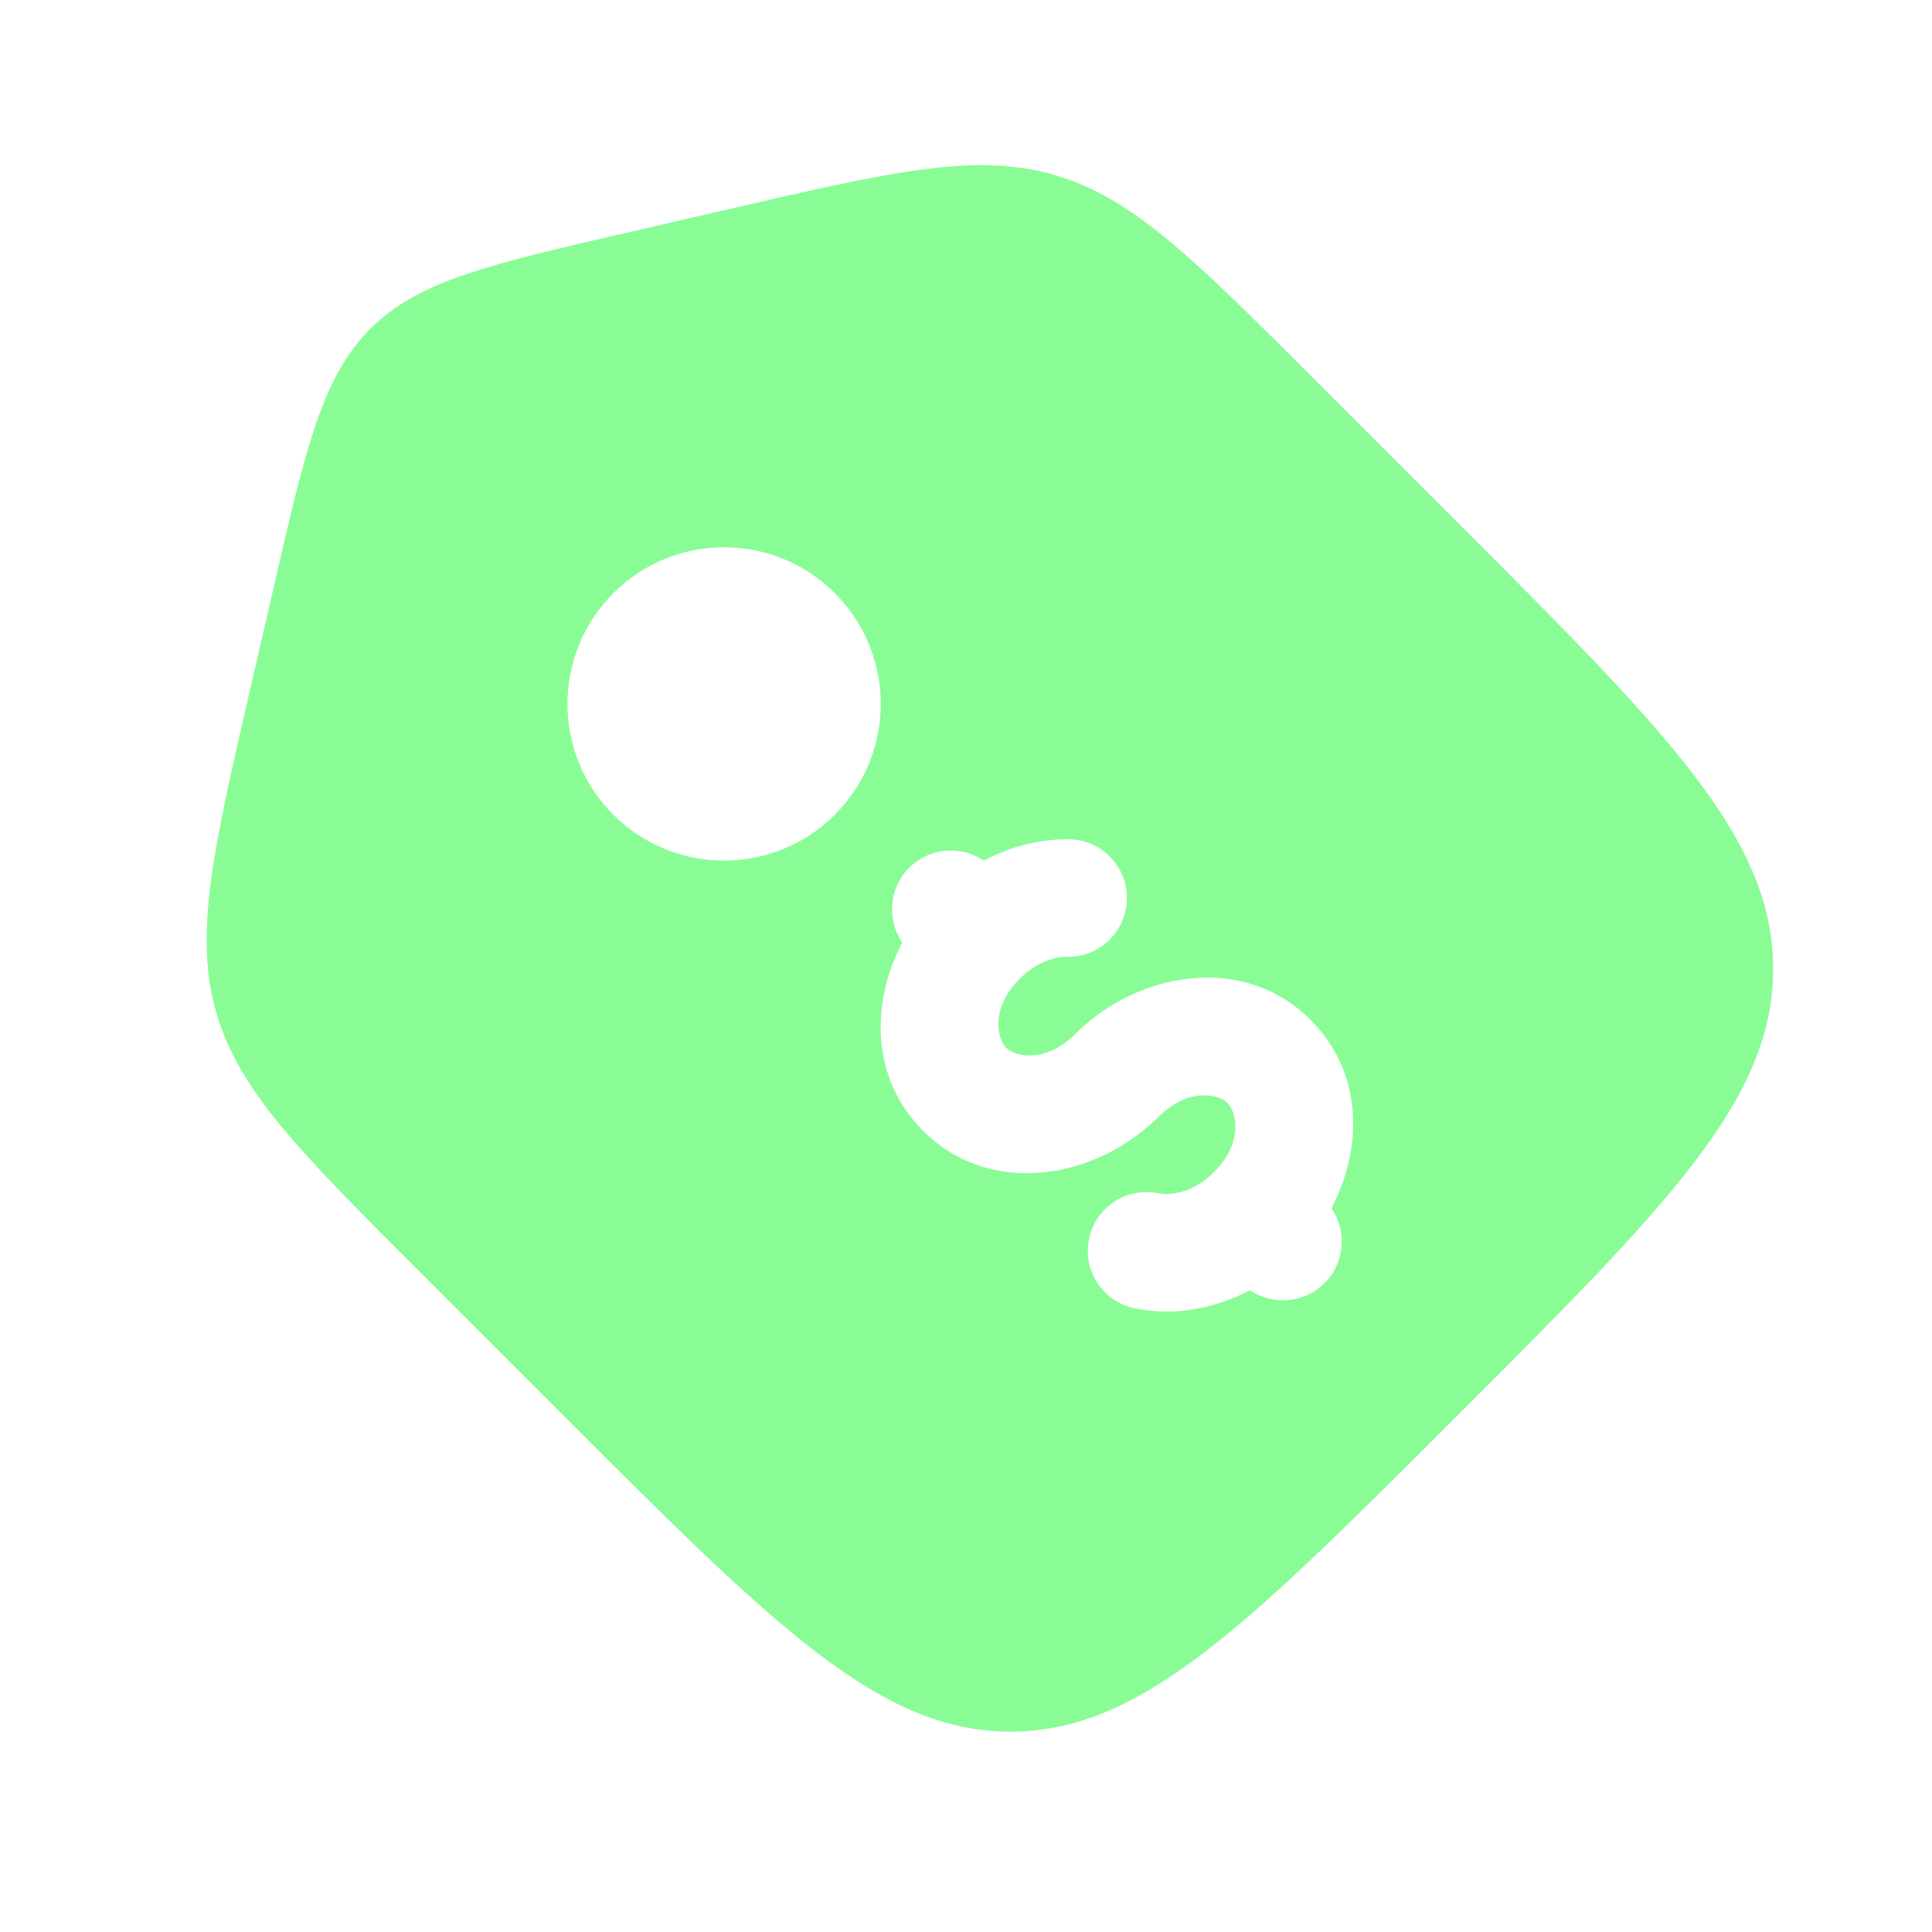 <svg width="37" height="37" viewBox="0 0 37 37" fill="none" xmlns="http://www.w3.org/2000/svg">
<path fill-rule="evenodd" clip-rule="evenodd" d="M25.163 7.256L27.907 10C31.941 14.034 33.958 16.05 33.958 18.556C33.958 21.063 31.941 23.079 27.907 27.113C23.874 31.146 21.857 33.163 19.351 33.163C16.845 33.163 14.828 31.146 10.795 27.113L8.05 24.368C5.732 22.05 4.573 20.891 4.141 19.387C3.71 17.883 4.079 16.286 4.816 13.091L5.241 11.249C5.861 8.561 6.171 7.217 7.092 6.297C8.012 5.377 9.356 5.067 12.043 4.447L13.886 4.022C17.08 3.284 18.678 2.916 20.181 3.347C21.685 3.778 22.845 4.938 25.163 7.256ZM17.678 21.656C16.668 20.646 16.677 19.198 17.28 18.05C16.979 17.612 17.023 17.007 17.412 16.618C17.801 16.229 18.402 16.184 18.84 16.482C19.35 16.211 19.91 16.068 20.468 16.073C21.09 16.079 21.588 16.588 21.582 17.209C21.577 17.83 21.068 18.329 20.447 18.323C20.181 18.321 19.833 18.44 19.534 18.739C18.952 19.32 19.105 19.901 19.268 20.065C19.432 20.228 20.013 20.381 20.594 19.8C21.77 18.624 23.801 18.233 25.102 19.534C26.112 20.544 26.103 21.992 25.499 23.14C25.801 23.578 25.757 24.183 25.367 24.573C24.979 24.961 24.377 25.006 23.939 24.708C23.254 25.072 22.474 25.208 21.731 25.056C21.122 24.931 20.73 24.336 20.856 23.727C20.981 23.119 21.575 22.727 22.184 22.852C22.45 22.906 22.878 22.819 23.246 22.451C23.827 21.87 23.674 21.289 23.511 21.125C23.348 20.962 22.767 20.809 22.185 21.391C21.009 22.567 18.979 22.957 17.678 21.656ZM15.989 15.603C17.16 14.431 17.16 12.532 15.989 11.36C14.817 10.188 12.918 10.188 11.746 11.36C10.575 12.532 10.575 14.431 11.746 15.603C12.918 16.774 14.817 16.774 15.989 15.603Z" fill="#89FC96"/>
</svg>

